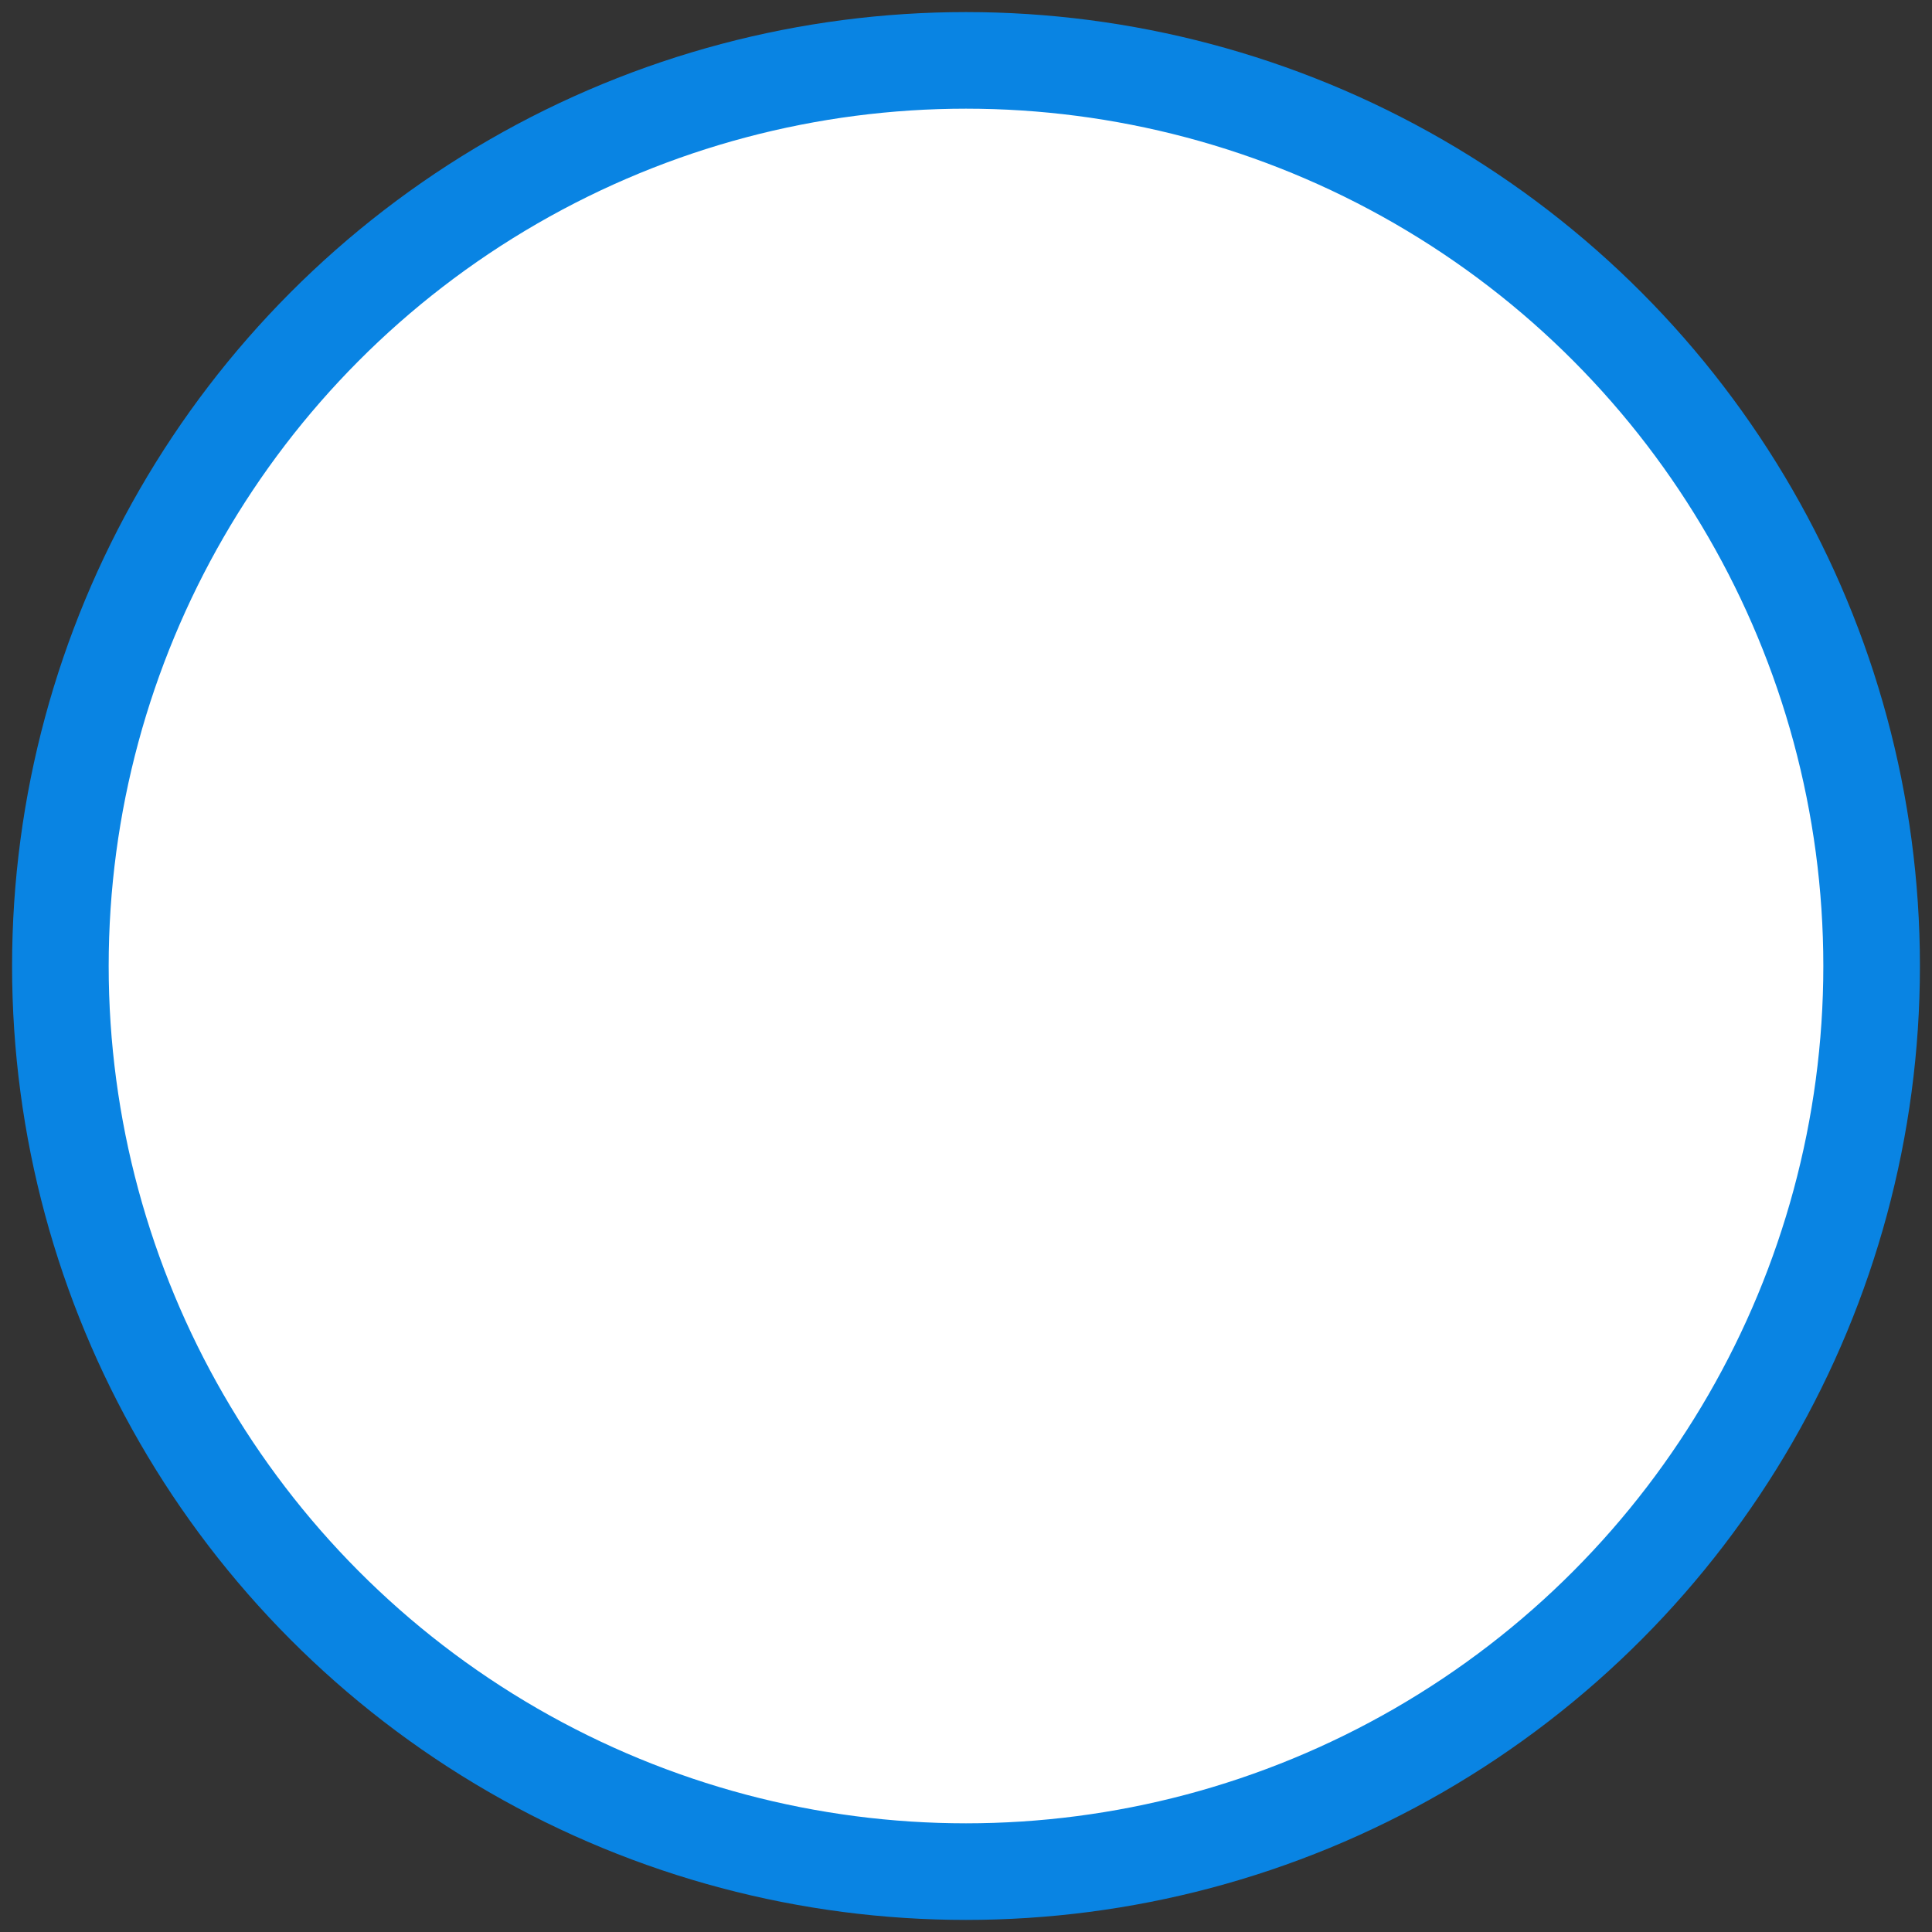 <svg xmlns="http://www.w3.org/2000/svg" width="16" height="16" viewBox="0 0 16 16">
  <rect x="0" y="0" width="16" height="16" fill="#333333" stroke="none"/>
  <circle
    fill="#fff"
    stroke="#0984e3"
    stroke-width="0.8"
    cx="50%"
    cy="50%"
    r="7.5"
  />
</svg>
